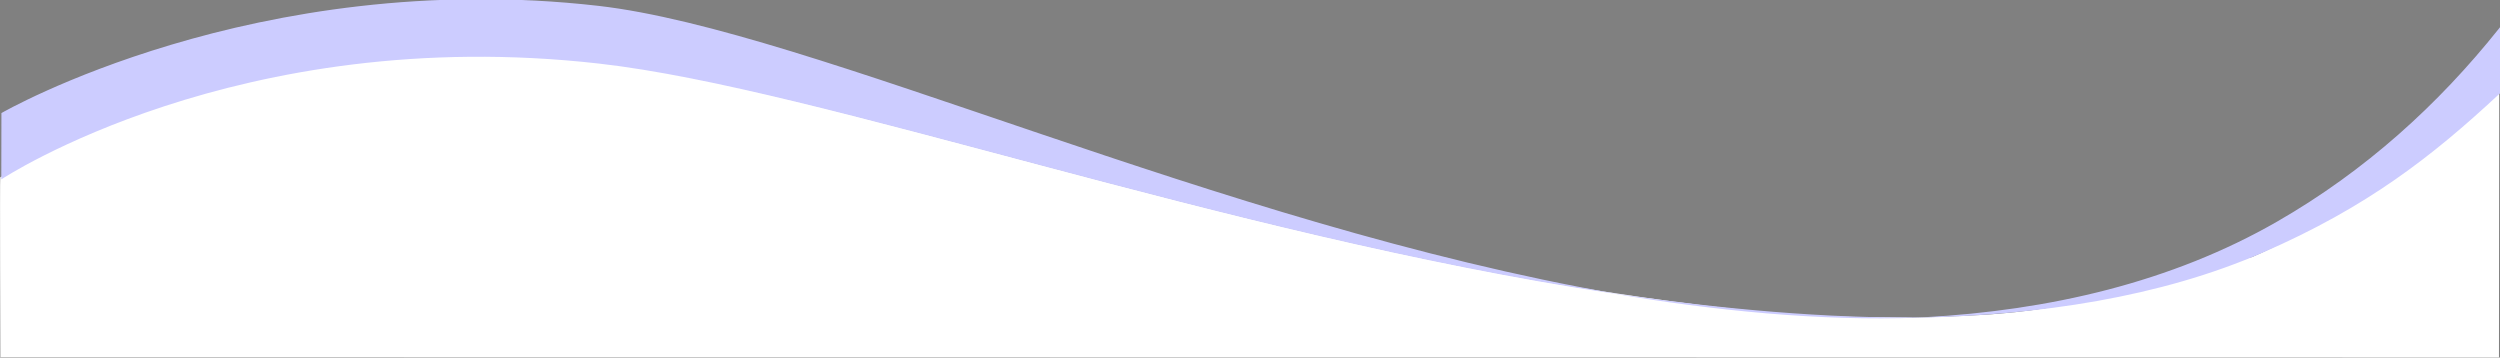 <?xml version="1.0" encoding="utf-8"?>
<!-- Generator: Adobe Illustrator 25.4.2, SVG Export Plug-In . SVG Version: 6.00 Build 0)  -->
<svg version="1.1" id="Layer_1" xmlns="http://www.w3.org/2000/svg" xmlns:xlink="http://www.w3.org/1999/xlink" x="0px" y="0px"
	 viewBox="0 0 1925.8 275.4" style="enable-background:new 0 0 1925.8 275.4;" xml:space="preserve">
<rect x="0" y="0" width="1925.8" height="275.4" fill="#808080" stroke="none"/>
<style type="text/css">
	.st0{fill:#272775;}
	.st1{fill:#FFFFFF;}
	.st2{clip-path:url(#SVGID_00000026882656940223808700000013326643904956887735_);fill:#CCCCFF;}
</style>
<g id="Layer_1_00000021840791356304830620000003041286381685158316_">
	<path class="st0" d="M-2054.4,721L-2054.4,721L-2054.4,721z"/>
	<path class="st1" d="M1442.2,244.3c-66.3,0-137.9-9.2-205.1-19.5C937.6,179,629.9,67.4,460,47.9C201.5,18.2,20.9,123.8,0.2,136.6
		c-0.4,0.3,0.1,138.5,0.1,138.5l1924.7,0.2l0.2-208c0,0-108.6,95.8-190.4,130.7c-146.8,39.6-155.1,43.8-260.6,46.7"/>
	<g id="Group_512" transform="translate(0 -0.61)">
		<g>
			<g>
				<defs>
					<rect id="SVGID_1_" x="0.7" y="0.6" width="1925.1" height="245.9"/>
				</defs>
				<clipPath id="SVGID_00000147209352317516615750000009083617964300265614_">
					<use xlink:href="#SVGID_1_"  style="overflow:visible;"/>
				</clipPath>
				<path style="clip-path:url(#SVGID_00000147209352317516615750000009083617964300265614_);fill:#CCCCFF;" d="M1924.7,23
					c-46.3,58-102.4,109.1-170.4,148.2c-81.7,47-176,68.6-272.2,73.8c-74.1,1.3-157.4-6.6-235.9-17.9l0,0
					C937.3,173.4,625.8,24,460.8,5.1C196.3-25,1.1,87.7,1.1,87.7L1,138.8c0,0,182.3-120.8,460.5-89.2
					c171.3,19.4,480.2,131.7,780.4,177c77.8,13.3,161.1,21.6,236.2,18.7c-0.9,0-1.8,0.1-2.8,0.1c95.9-1.8,189-16,267.7-50.2
					c80.6-35,130.9-74.5,181.7-121.7l1.1-1V21.6L1924.7,23z"/>
			</g>
		</g>
	</g>
</g>
<g id="Layer_2_00000089539017659190646940000012870026417524339101_">
</g>
</svg>
